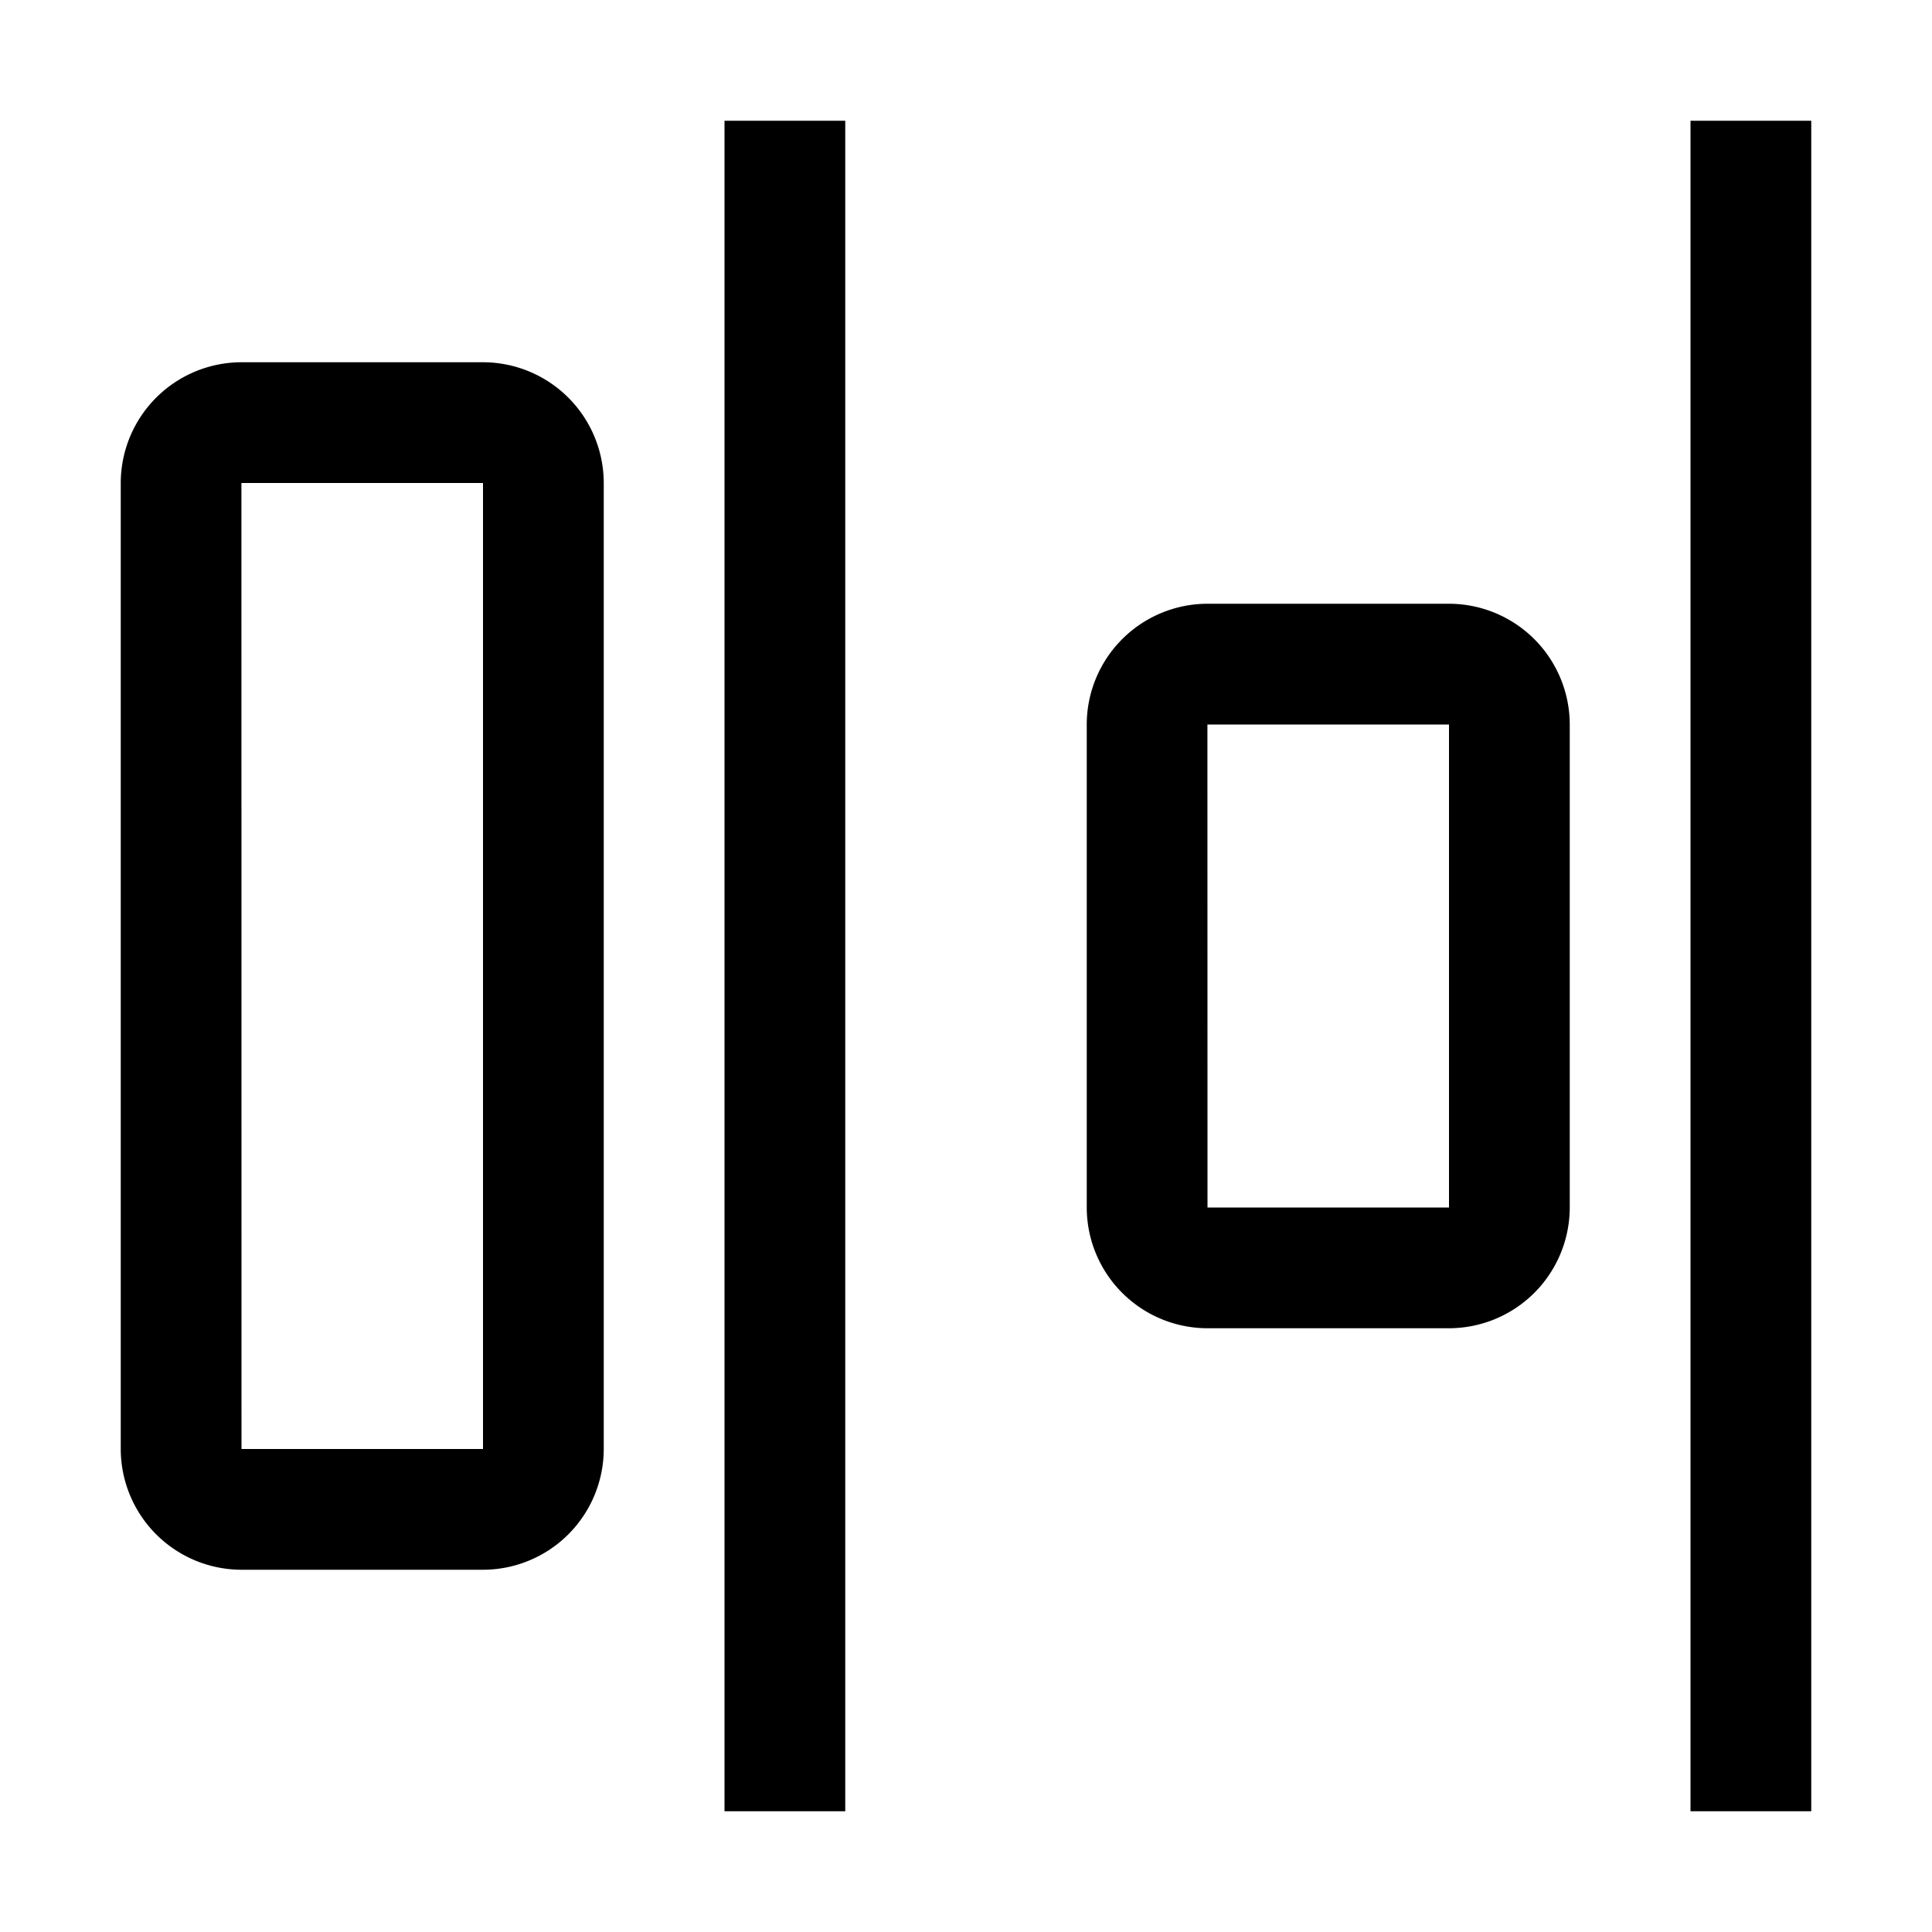 <svg width="32" height="32" fill="currentColor" viewBox="0 0 24 24" xmlns="http://www.w3.org/2000/svg">
<path d="M22.5 1.5H21v21h1.5v-21Z"></path>
<path d="M18 16.5h-3a1.502 1.502 0 0 1-1.5-1.5V9A1.502 1.502 0 0 1 15 7.5h3A1.502 1.502 0 0 1 19.5 9v6a1.502 1.502 0 0 1-1.5 1.5ZM15 9h-.001L15 15h3V9h-3Z"></path>
<path d="M10.5 1.5H9v21h1.5v-21Z"></path>
<path d="M6 19.5H3A1.502 1.502 0 0 1 1.5 18V6A1.502 1.502 0 0 1 3 4.5h3A1.502 1.502 0 0 1 7.5 6v12A1.502 1.502 0 0 1 6 19.5ZM3 6h-.001L3 18h3V6H3Z"></path>
</svg>
